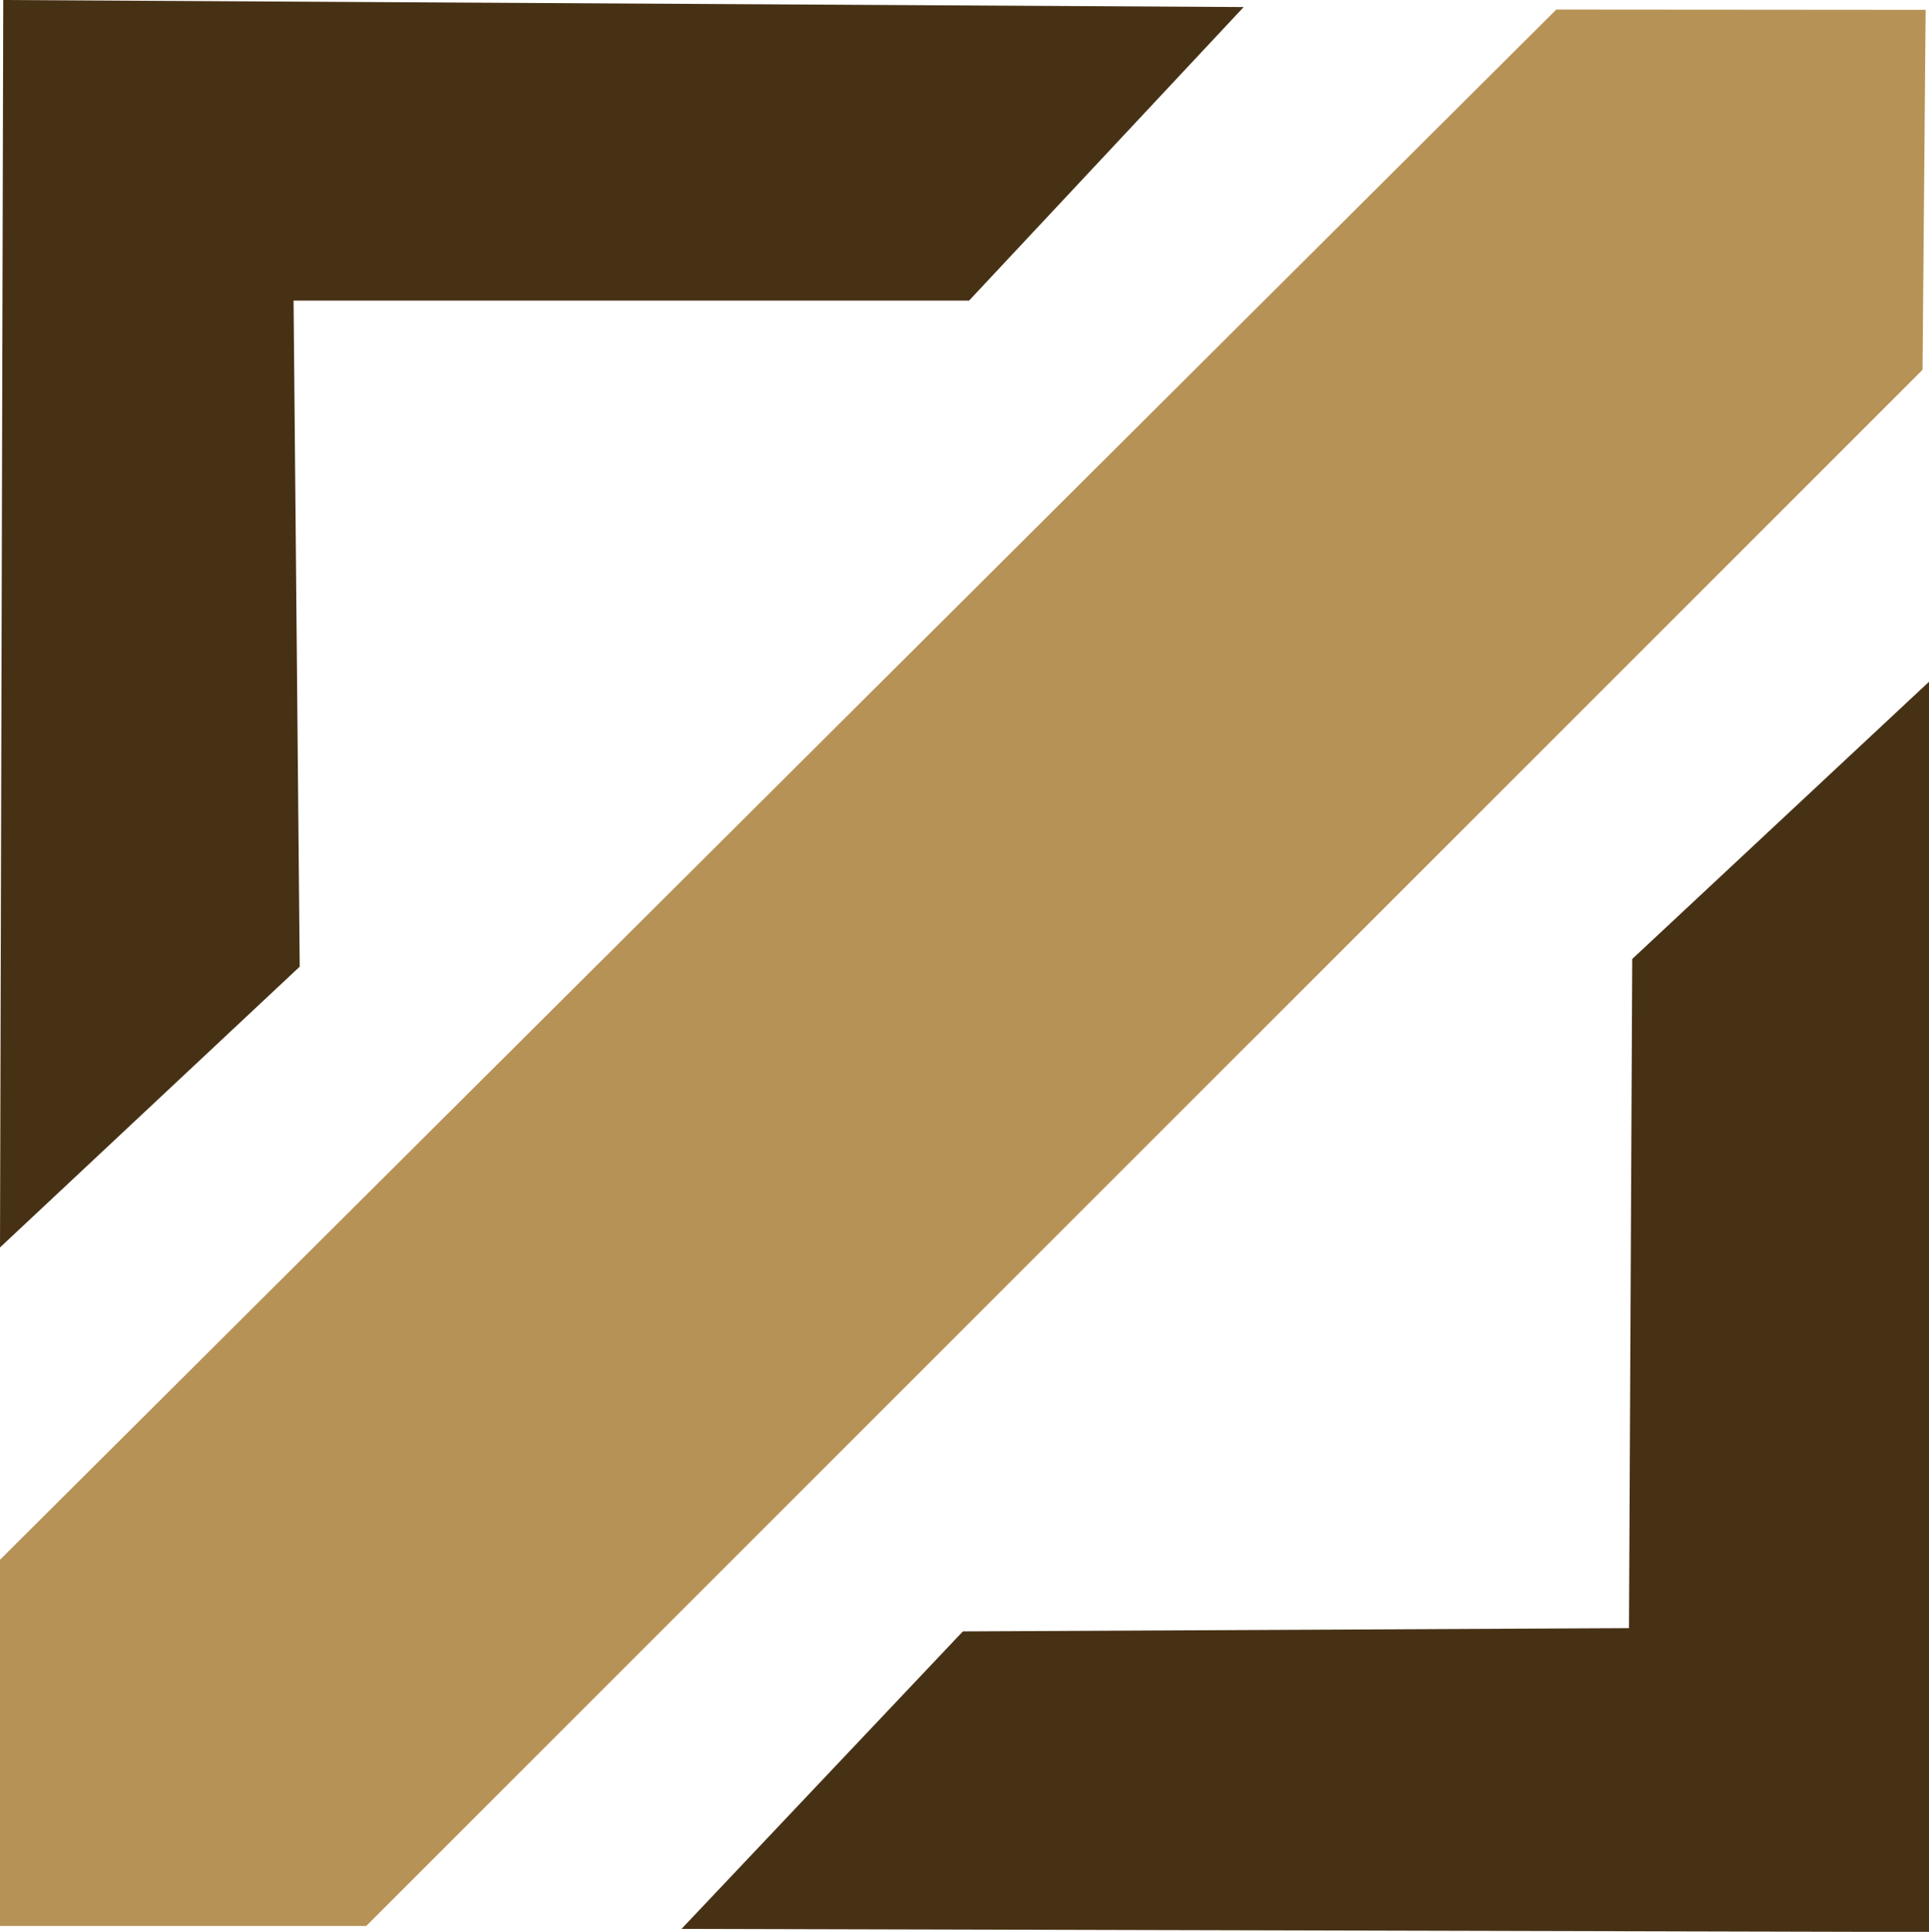 <svg xmlns="http://www.w3.org/2000/svg" viewBox="0 0 486.26 487"><defs><style>.cls-1{fill:#473115;}.cls-2{fill:#b79256;}</style></defs><g id="레이어_2" data-name="레이어 2"><g id="레이어_1-2" data-name="레이어 1"><g id="그룹_4" data-name="그룹 4"><path id="패스_6" data-name="패스 6" class="cls-1" d="M.82,0,0,314.47l75.55-70.78L74,75.78H244.28l69.22-74Z"/><path id="패스_7" data-name="패스 7" class="cls-2" d="M392.31,2.41,0,393.2v92.32H92.32L484.63,93.22l.78-90.74Z"/><path id="패스_8" data-name="패스 8" class="cls-1" d="M486.26,171.87l-74.81,69.88-.82,168.69-167.91.82-70.93,75,314.47.78Z"/></g></g></g></svg>
